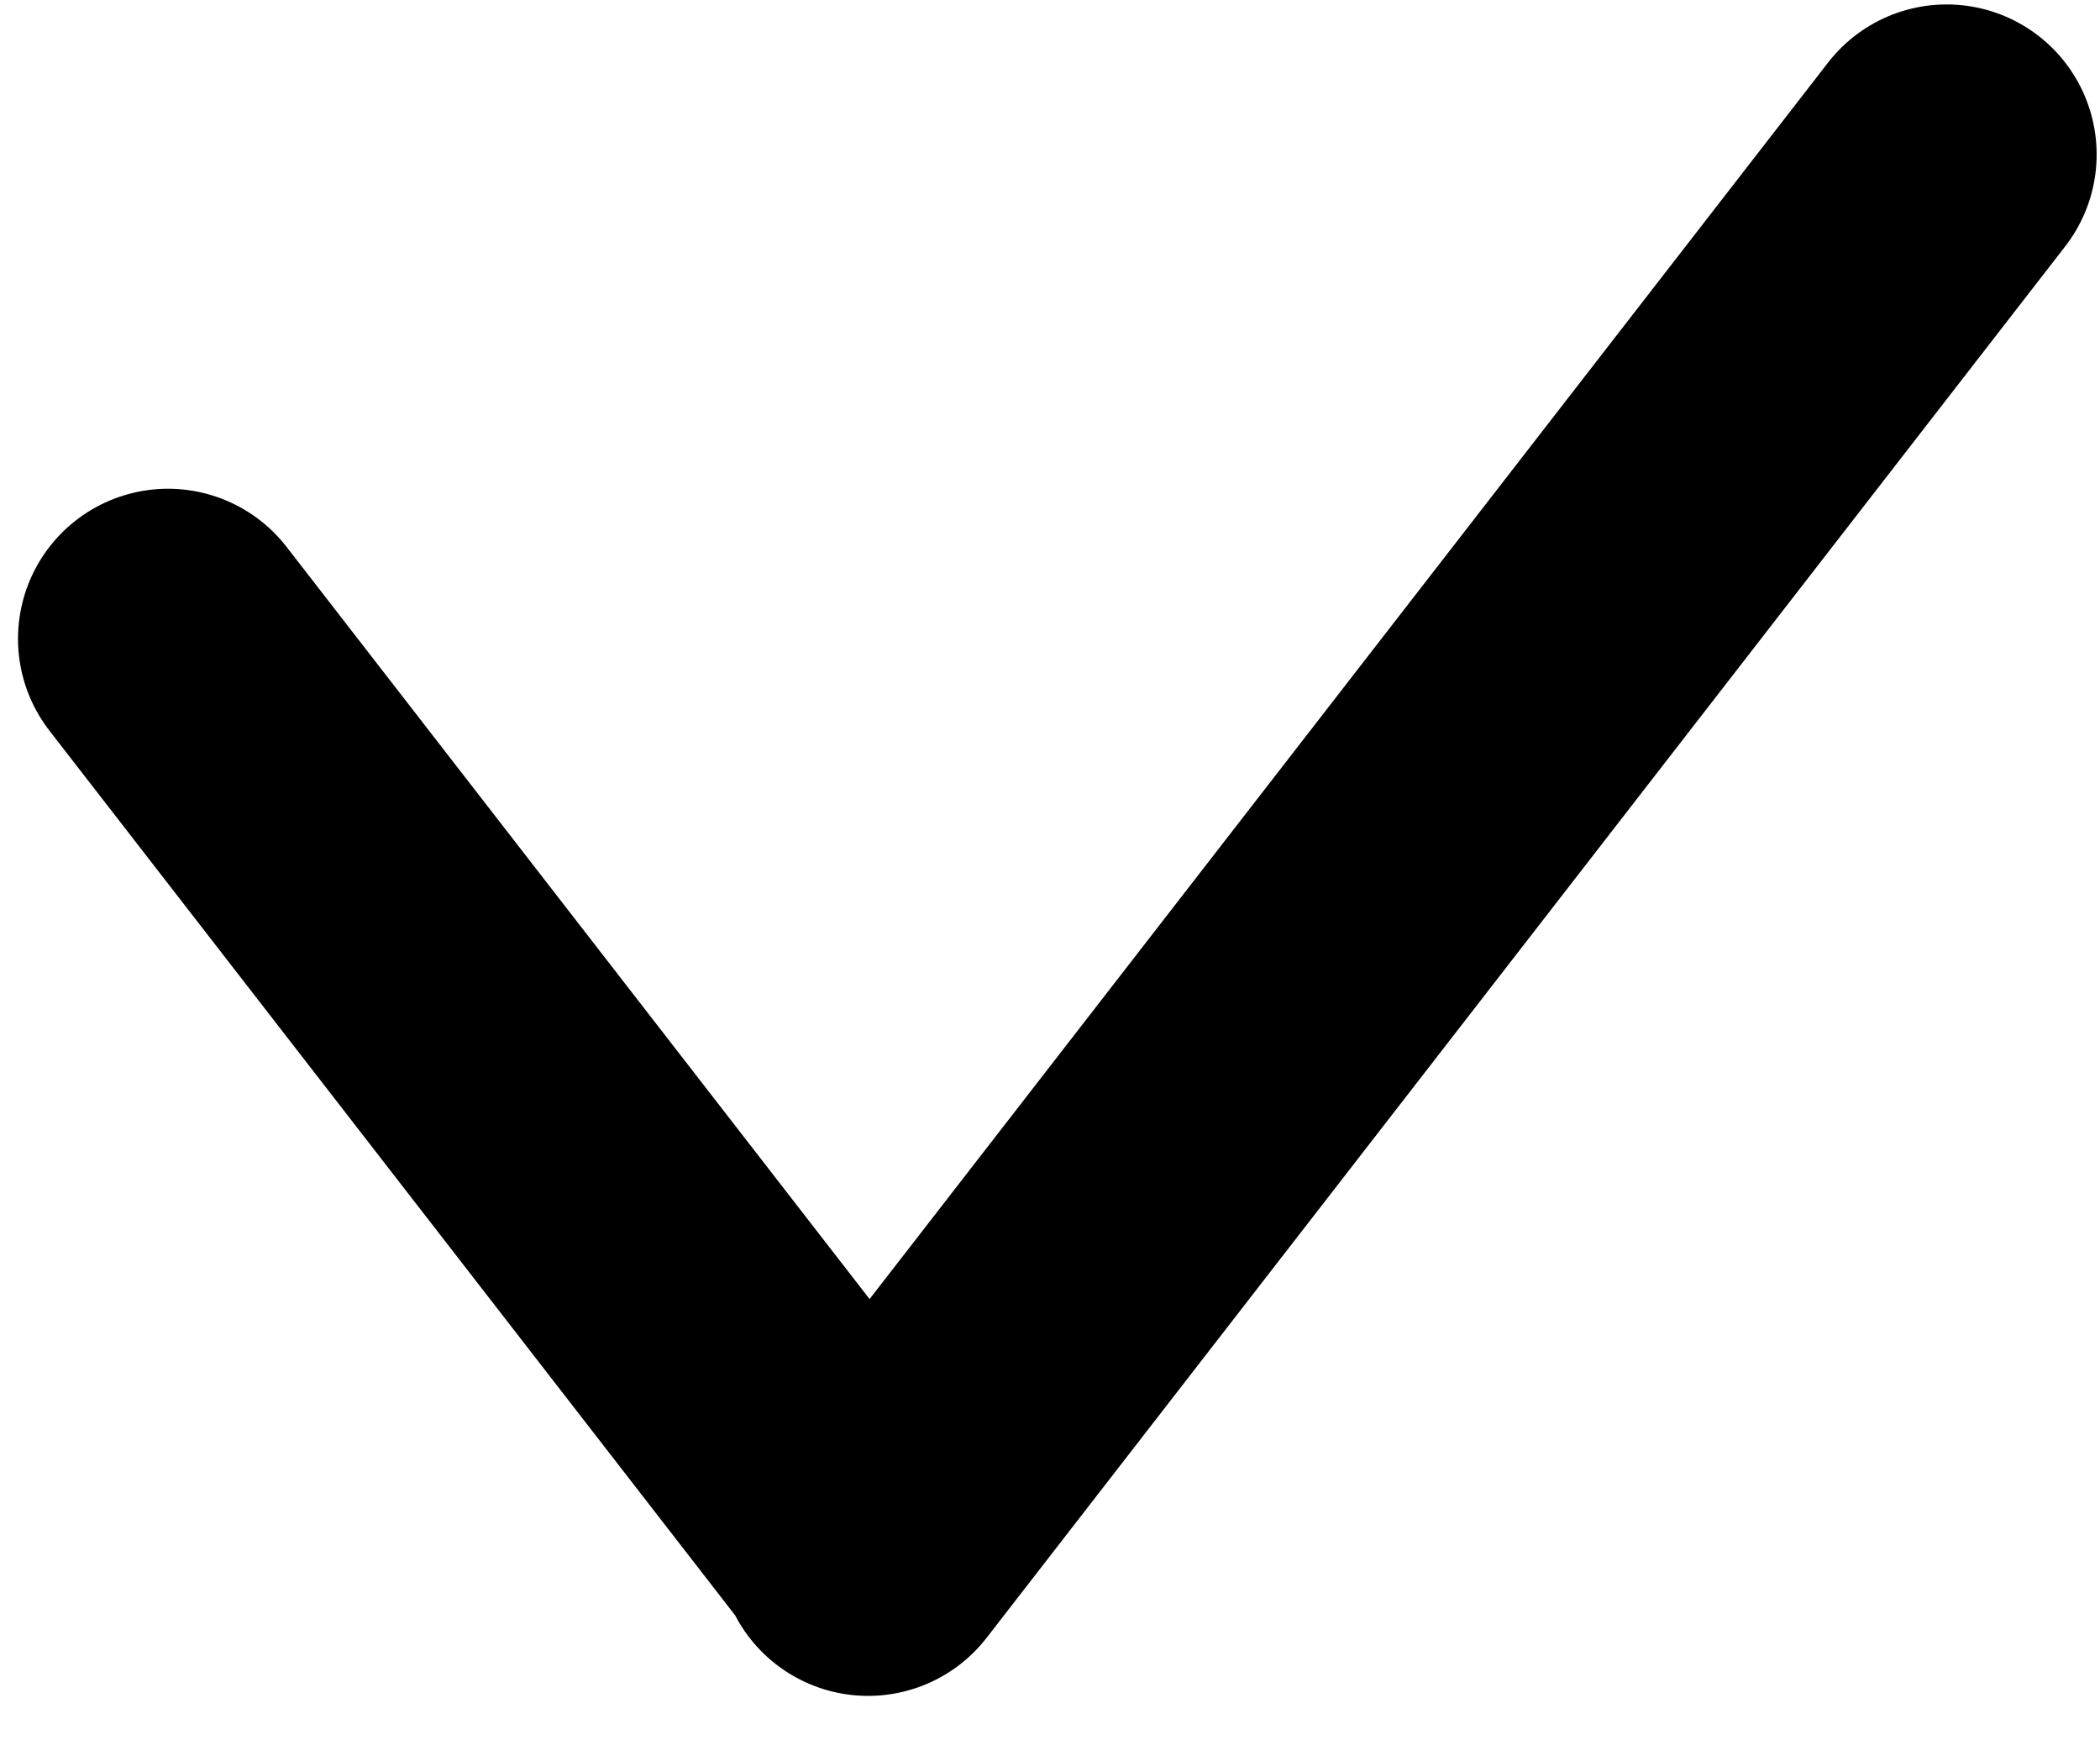 <svg xmlns="http://www.w3.org/2000/svg" viewBox="0 0 35 29"><g fill="none" fill-opacity="0" fill-rule="nonzero" stroke="#000" stroke-linecap="round" stroke-linejoin="bevel" stroke-width="5"><path d="M2.8 10.644l11.693 15.083M14.468 25.759L32.444 2.574"/></g></svg>
